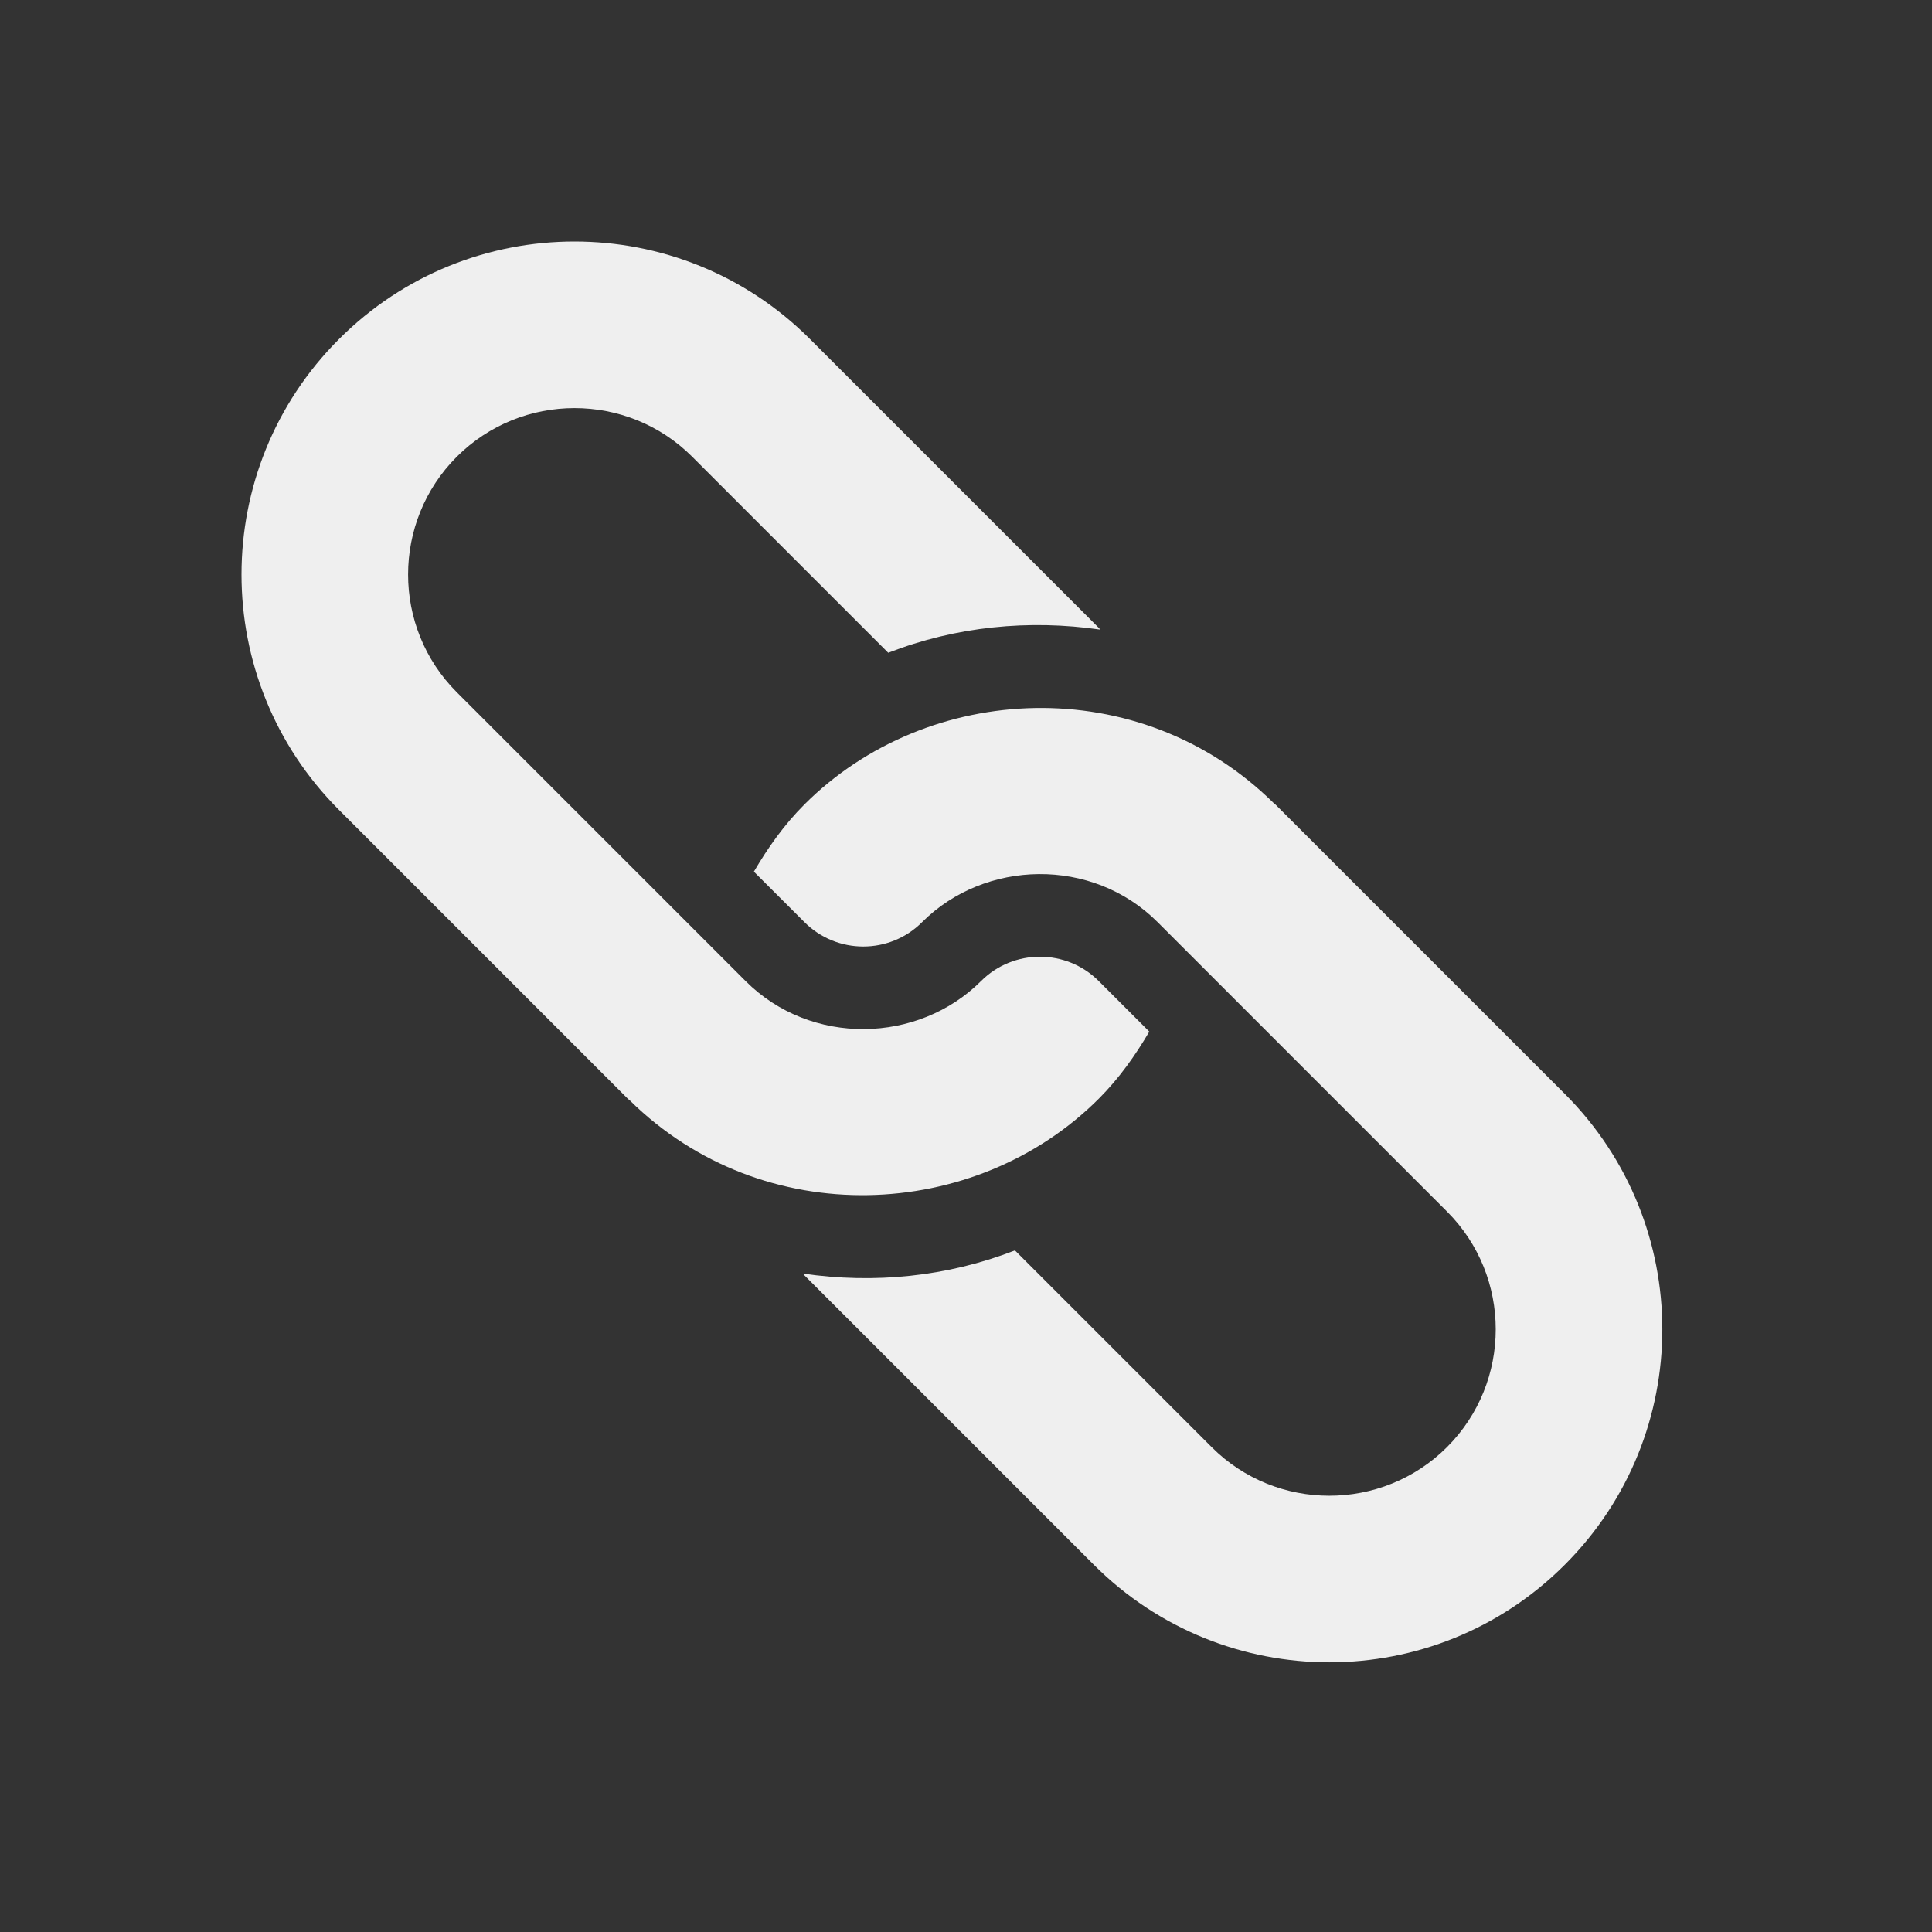 <svg width="24" height="24" viewBox="0 0 24 24" fill="none" xmlns="http://www.w3.org/2000/svg">
<rect x="0" y="0" width="24" height="24" fill="#333333" stroke="none"/>
<path d="M10.062 4.212L13.649 7.799C13.656 7.806 13.661 7.814 13.667 7.821C12.784 7.693 11.876 7.781 11.034 8.109L8.599 5.674C7.793 4.868 6.481 4.868 5.674 5.674C4.868 6.481 4.868 7.793 5.674 8.599C5.812 8.737 9.469 12.394 9.262 12.187C10.075 13 11.408 12.965 12.187 12.187C12.59 11.784 13.246 11.784 13.649 12.187L14.277 12.815C14.103 13.111 13.903 13.395 13.649 13.649C12.117 15.181 9.48 15.304 7.821 13.667C7.814 13.661 7.806 13.656 7.799 13.649L4.212 10.062C2.596 8.446 2.596 5.827 4.212 4.212C5.827 2.596 8.446 2.596 10.062 4.212Z" fill="#EFEFEF"/>
<path d="M12.608 15.533L15.051 17.976C15.857 18.782 17.169 18.782 17.976 17.976C18.782 17.169 18.782 15.857 17.976 15.051C17.838 14.913 14.173 11.248 14.38 11.455C13.568 10.642 12.234 10.677 11.455 11.455C11.052 11.859 10.396 11.859 9.993 11.455L9.365 10.828C9.539 10.532 9.739 10.247 9.993 9.993C11.522 8.464 14.157 8.334 15.821 9.975C15.828 9.982 15.836 9.986 15.843 9.993L19.438 13.588C21.054 15.204 21.054 17.823 19.438 19.438C17.823 21.054 15.204 21.054 13.588 19.438L9.993 15.843C9.986 15.836 9.982 15.828 9.975 15.821C10.858 15.95 11.766 15.861 12.608 15.533Z" fill="#EFEFEF"/>
</svg>
